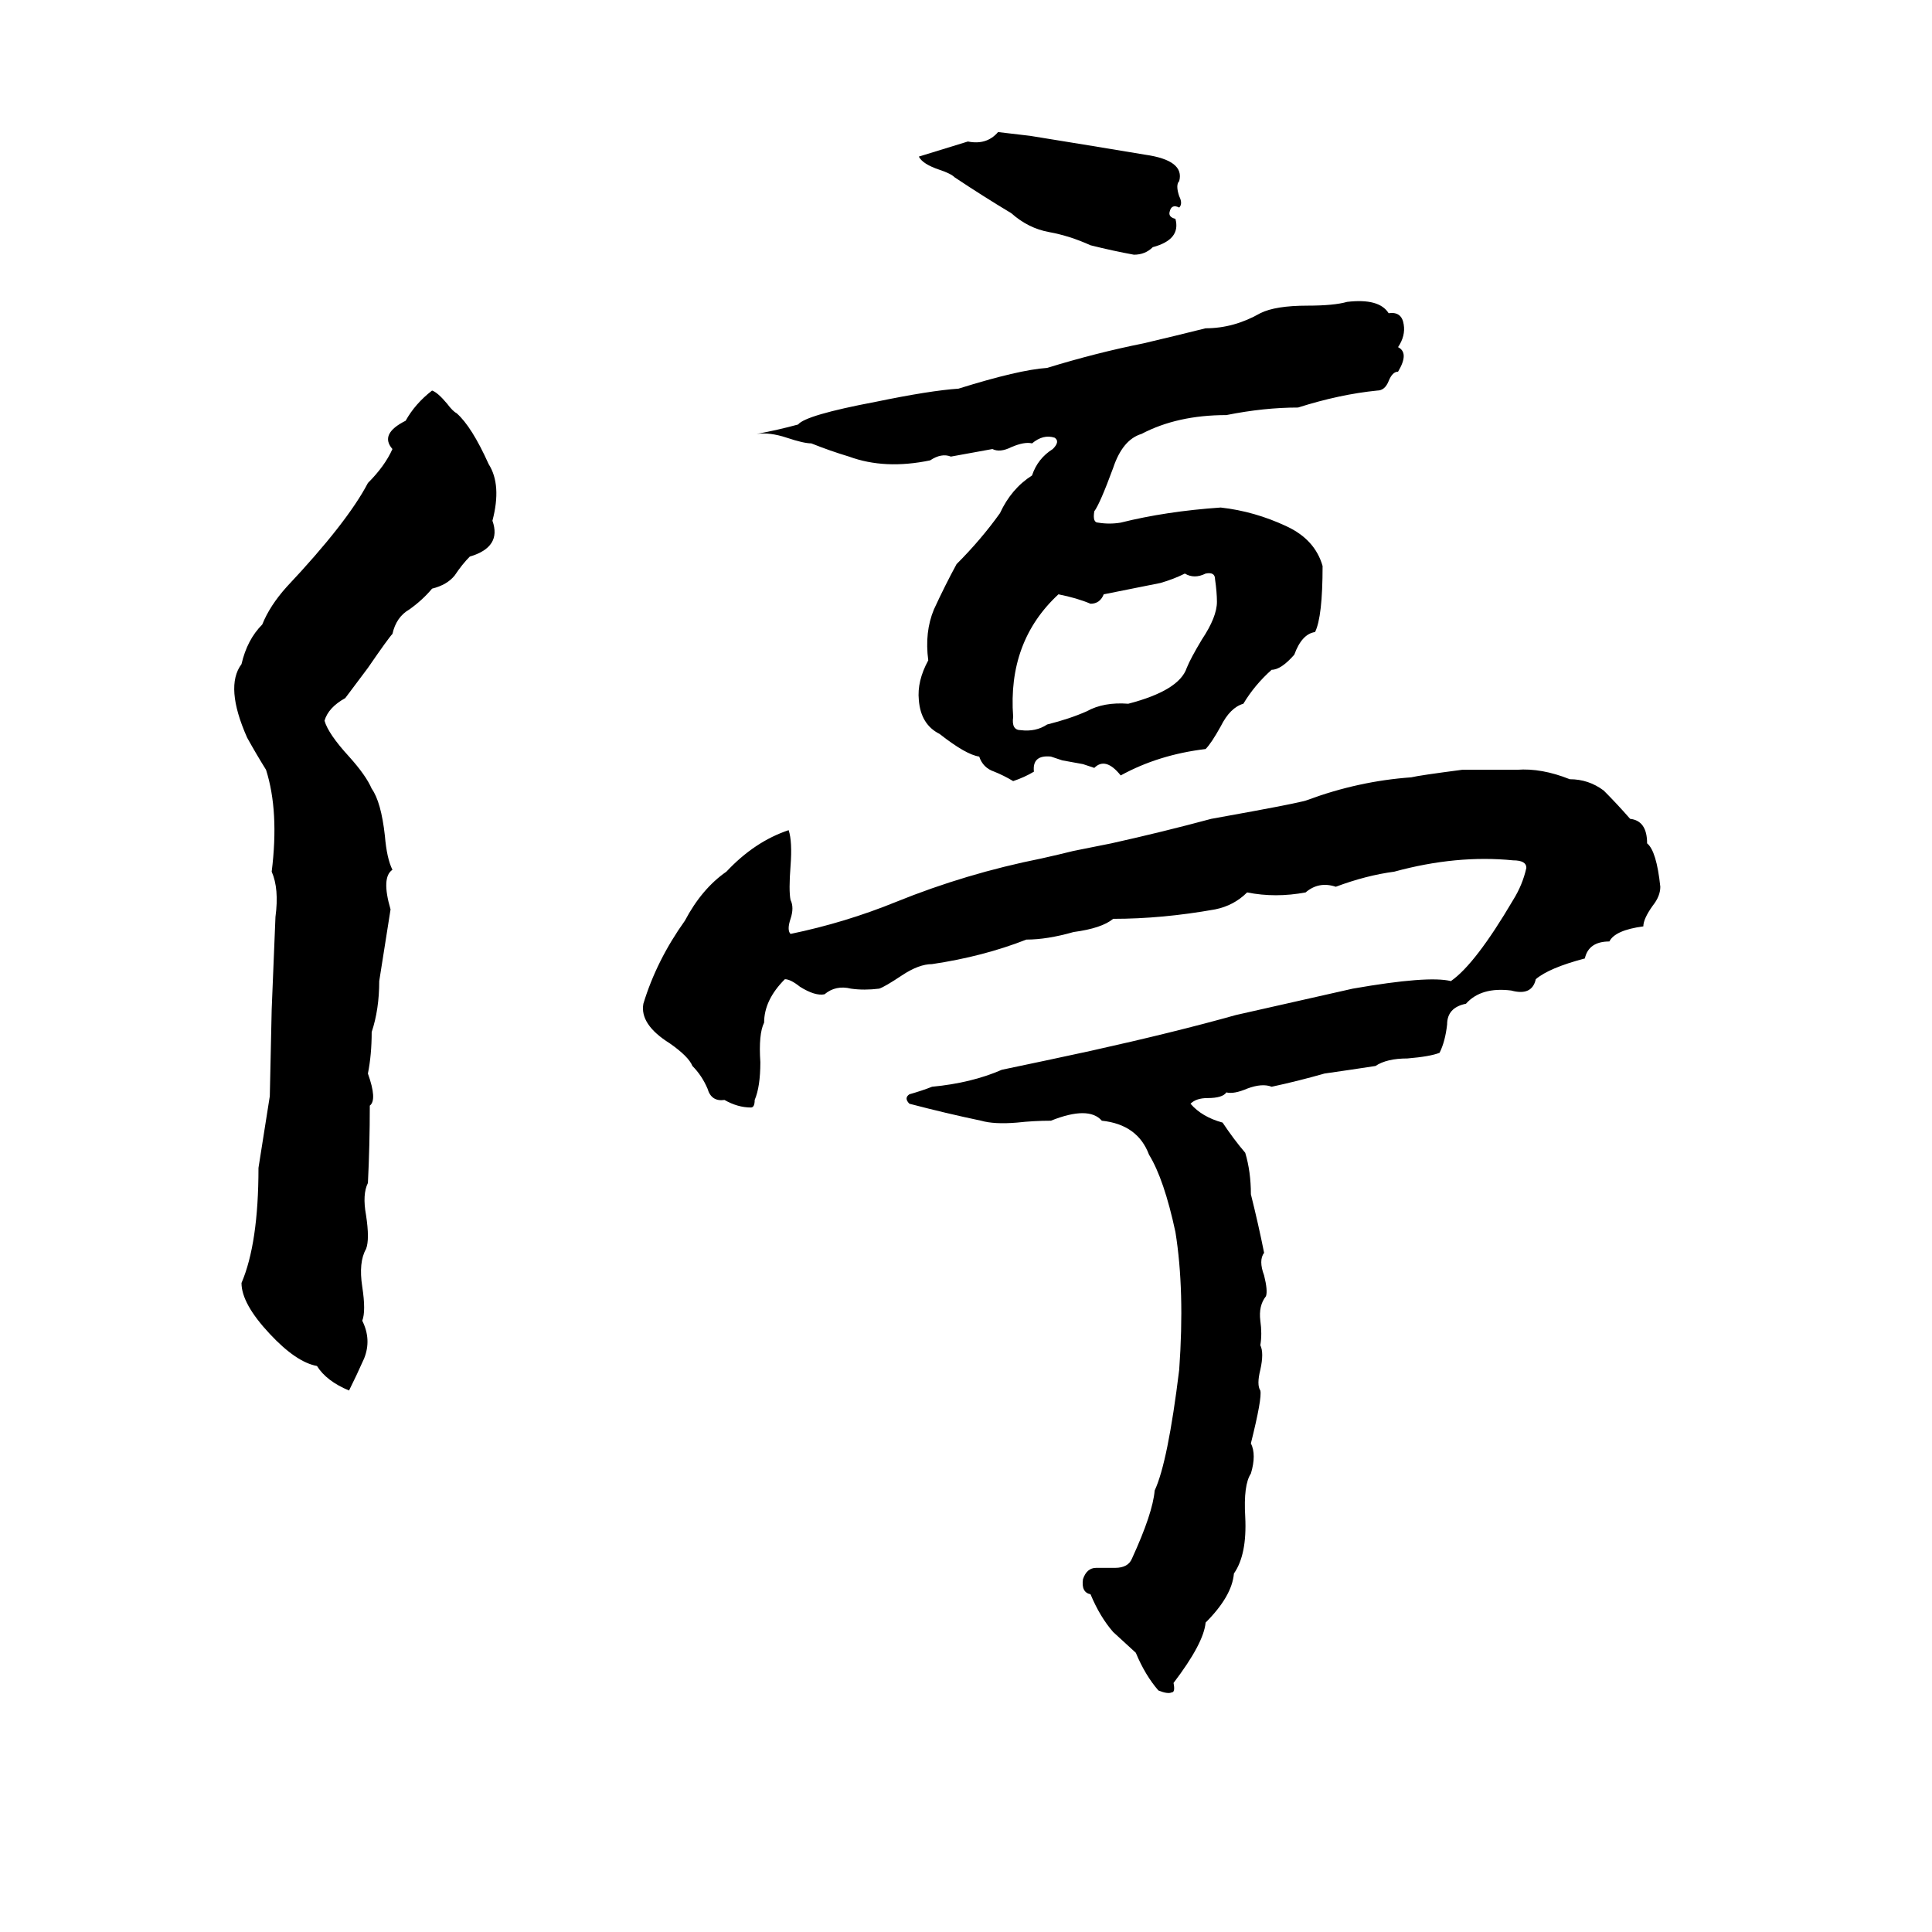 <svg xmlns="http://www.w3.org/2000/svg" viewBox="0 -800 1024 1024">
	<path fill="#000000" d="M529 -730Q538 -729 546 -728Q577 -723 607 -718Q628 -715 625 -704Q623 -702 625 -696Q627 -692 625 -690Q621 -692 620 -688Q619 -685 623 -684Q626 -673 611 -669Q607 -665 601 -665Q590 -667 578 -670Q567 -675 556 -677Q545 -679 536 -687Q521 -696 506 -706Q504 -708 498 -710Q489 -713 487 -717Q500 -721 513 -725Q523 -723 529 -730ZM714 -640Q731 -642 736 -634Q743 -635 744 -628Q745 -622 741 -616Q747 -613 741 -603Q738 -603 736 -598Q734 -593 730 -593Q710 -591 688 -584Q670 -584 650 -580Q624 -580 605 -570Q595 -567 590 -552Q583 -533 580 -529Q579 -523 582 -523Q588 -522 594 -523Q618 -529 647 -531Q665 -529 682 -521Q697 -514 701 -500Q701 -473 697 -465Q690 -464 686 -453Q679 -445 674 -445Q665 -437 659 -427Q652 -425 647 -415Q642 -406 639 -403Q614 -400 594 -389Q586 -399 580 -393Q577 -394 574 -395L563 -397Q560 -398 557 -399Q547 -400 548 -391Q543 -388 537 -386Q532 -389 527 -391Q521 -393 519 -399Q512 -400 498 -411Q488 -416 487 -429Q486 -439 492 -450Q490 -465 495 -477Q501 -490 507 -501Q520 -514 530 -528Q536 -541 547 -548Q550 -557 558 -562Q562 -566 559 -568Q553 -570 547 -565Q543 -566 536 -563Q530 -560 526 -562Q515 -560 504 -558Q499 -560 493 -556Q469 -551 450 -558Q440 -561 430 -565Q426 -565 417 -568Q408 -571 401 -570Q412 -572 423 -575Q427 -580 464 -587Q493 -593 508 -594Q540 -604 555 -605Q581 -613 606 -618Q623 -622 639 -626Q654 -626 668 -634Q676 -638 693 -638Q707 -638 714 -640ZM229 -593Q232 -592 237 -586Q240 -582 242 -581Q250 -574 259 -554Q266 -543 261 -524Q266 -510 249 -505Q245 -501 241 -495Q237 -490 229 -488Q224 -482 217 -477Q210 -473 208 -464Q206 -462 195 -446Q189 -438 183 -430Q174 -425 172 -418Q174 -411 185 -399Q194 -389 197 -382Q202 -375 204 -357Q205 -345 208 -339Q202 -335 207 -318Q204 -299 201 -280Q201 -265 197 -253Q197 -241 195 -231Q200 -217 196 -214Q196 -193 195 -173Q192 -167 194 -156Q196 -143 194 -138Q190 -131 192 -118Q194 -105 192 -100Q197 -90 193 -80Q189 -71 185 -63Q173 -68 168 -76Q157 -78 143 -93Q128 -109 128 -120Q137 -141 137 -181Q140 -200 143 -219L144 -265Q145 -289 146 -314Q148 -329 144 -338Q148 -370 141 -392Q136 -400 131 -409Q119 -436 128 -448Q131 -461 139 -469Q143 -479 152 -489Q184 -523 195 -544Q204 -553 208 -562Q201 -570 215 -577Q220 -586 229 -593ZM639 -496Q633 -493 628 -496Q622 -493 615 -491Q600 -488 585 -485Q583 -480 578 -480Q571 -483 561 -485Q534 -460 537 -420Q536 -413 541 -413Q549 -412 555 -416Q567 -419 576 -423Q585 -428 598 -427Q625 -434 629 -446Q631 -451 637 -461Q645 -473 645 -481Q645 -486 644 -493Q644 -497 639 -496ZM775 -392H804Q817 -393 832 -387Q842 -387 850 -381Q857 -374 864 -366Q873 -365 873 -353Q878 -349 880 -330Q880 -325 876 -320Q871 -313 871 -309Q856 -307 853 -301Q842 -301 840 -292Q821 -287 814 -281Q812 -272 801 -275Q785 -277 777 -268Q767 -266 767 -257Q766 -248 763 -242Q758 -240 746 -239Q735 -239 729 -235Q716 -233 702 -231Q688 -227 674 -224Q669 -226 661 -223Q654 -220 650 -221Q648 -218 640 -218Q634 -218 631 -215Q637 -208 648 -205Q654 -196 660 -189Q663 -179 663 -167Q667 -151 670 -136Q667 -132 670 -124Q672 -116 671 -113Q667 -108 668 -100Q669 -93 668 -87Q670 -83 668 -74Q666 -66 668 -63Q669 -59 663 -35Q666 -29 663 -19Q659 -13 660 4Q661 24 654 34Q653 46 639 60Q638 71 622 92Q623 97 621 97Q619 98 614 96Q607 88 602 76L590 65Q583 57 578 45Q573 44 574 37Q576 31 581 31Q586 31 591 31Q598 31 600 26Q611 2 612 -10Q619 -25 625 -74Q628 -116 623 -147Q617 -175 609 -188Q603 -204 584 -206Q577 -214 557 -206Q548 -206 539 -205Q527 -204 520 -206Q501 -210 482 -215Q479 -218 482 -220Q489 -222 494 -224Q515 -226 531 -233Q555 -238 578 -243Q623 -253 655 -262Q686 -269 717 -276Q757 -283 769 -280Q782 -289 802 -323Q807 -331 809 -340Q809 -344 802 -344Q772 -347 739 -338Q724 -336 708 -330Q699 -333 692 -327Q676 -324 661 -327Q654 -320 644 -318Q616 -313 590 -313Q584 -308 569 -306Q555 -302 544 -302Q521 -293 494 -289Q487 -289 478 -283Q469 -277 466 -276Q458 -275 451 -276Q443 -278 437 -273Q432 -272 424 -277Q419 -281 416 -281Q405 -270 405 -258Q402 -252 403 -237Q403 -224 400 -217Q400 -213 398 -213Q391 -213 384 -217Q377 -216 375 -223Q372 -230 367 -235Q365 -240 355 -247Q339 -257 341 -268Q348 -291 363 -312Q372 -329 385 -338Q400 -354 418 -360Q420 -354 419 -341Q418 -328 419 -323Q421 -319 419 -313Q417 -307 419 -305Q448 -311 475 -322Q512 -337 552 -345Q561 -347 569 -349Q579 -351 589 -353Q616 -359 642 -366Q653 -368 664 -370Q691 -375 693 -376Q720 -386 748 -388Q752 -389 775 -392Z"/>
</svg>